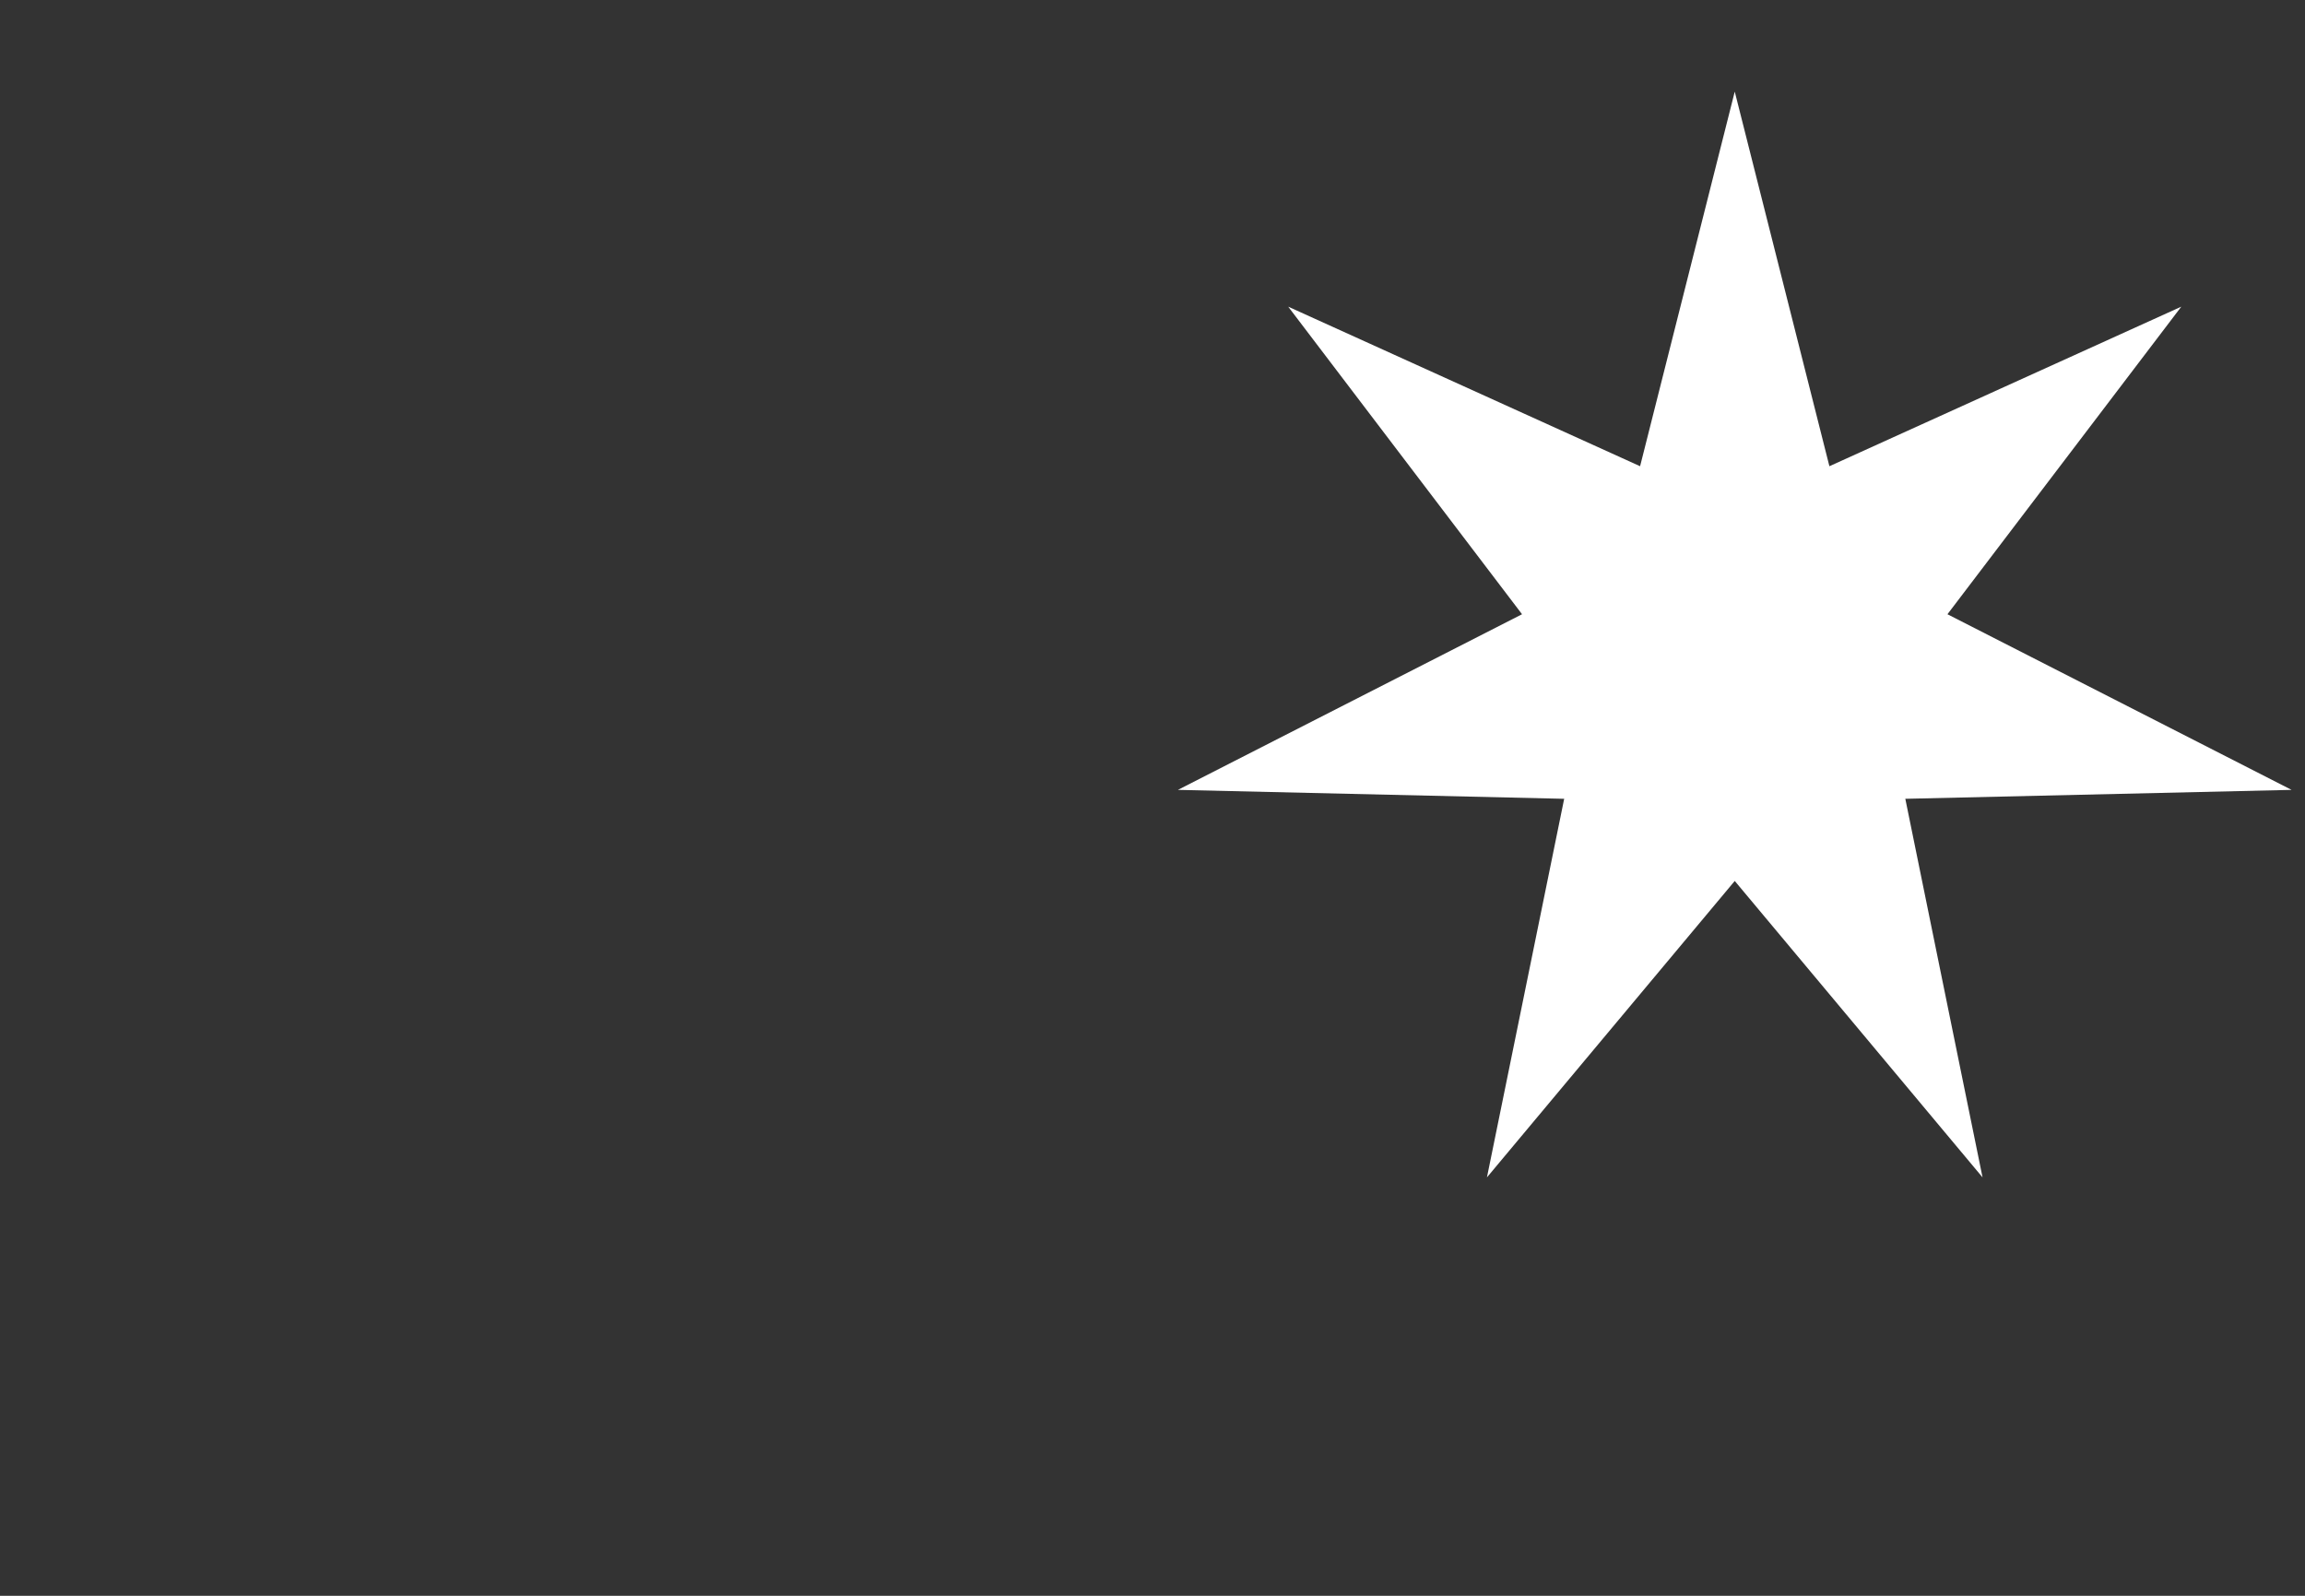 <?xml version="1.0" encoding="utf-8"?>
<svg viewBox="-44.819 -3.529 88.784 61.466" fill="none" xmlns="http://www.w3.org/2000/svg">
  <rect x="-44.819" y="-3.529" width="88.784" height="61.466" fill="#333333" stroke="none"/>
  <path d="M22 0L25.646 14.429L39.2 8.283L30.193 20.13L43.448 26.895L28.57 27.239L31.545 41.821L22 30.403L12.455 41.821L15.43 27.239L0.552 26.895L13.807 20.13L4.8 8.283L18.354 14.429L22 0Z" fill="white" transform="matrix(1, 0, 0, 1, -7.105427357601002e-15, -7.105427357601002e-15)"/>
  <rect x="-31.321" y="2.503" width="30" height="40.174" style="fill-opacity: 0;" transform="matrix(1, 0, 0, 1, -7.105427357601002e-15, -7.105427357601002e-15)"/>
</svg>